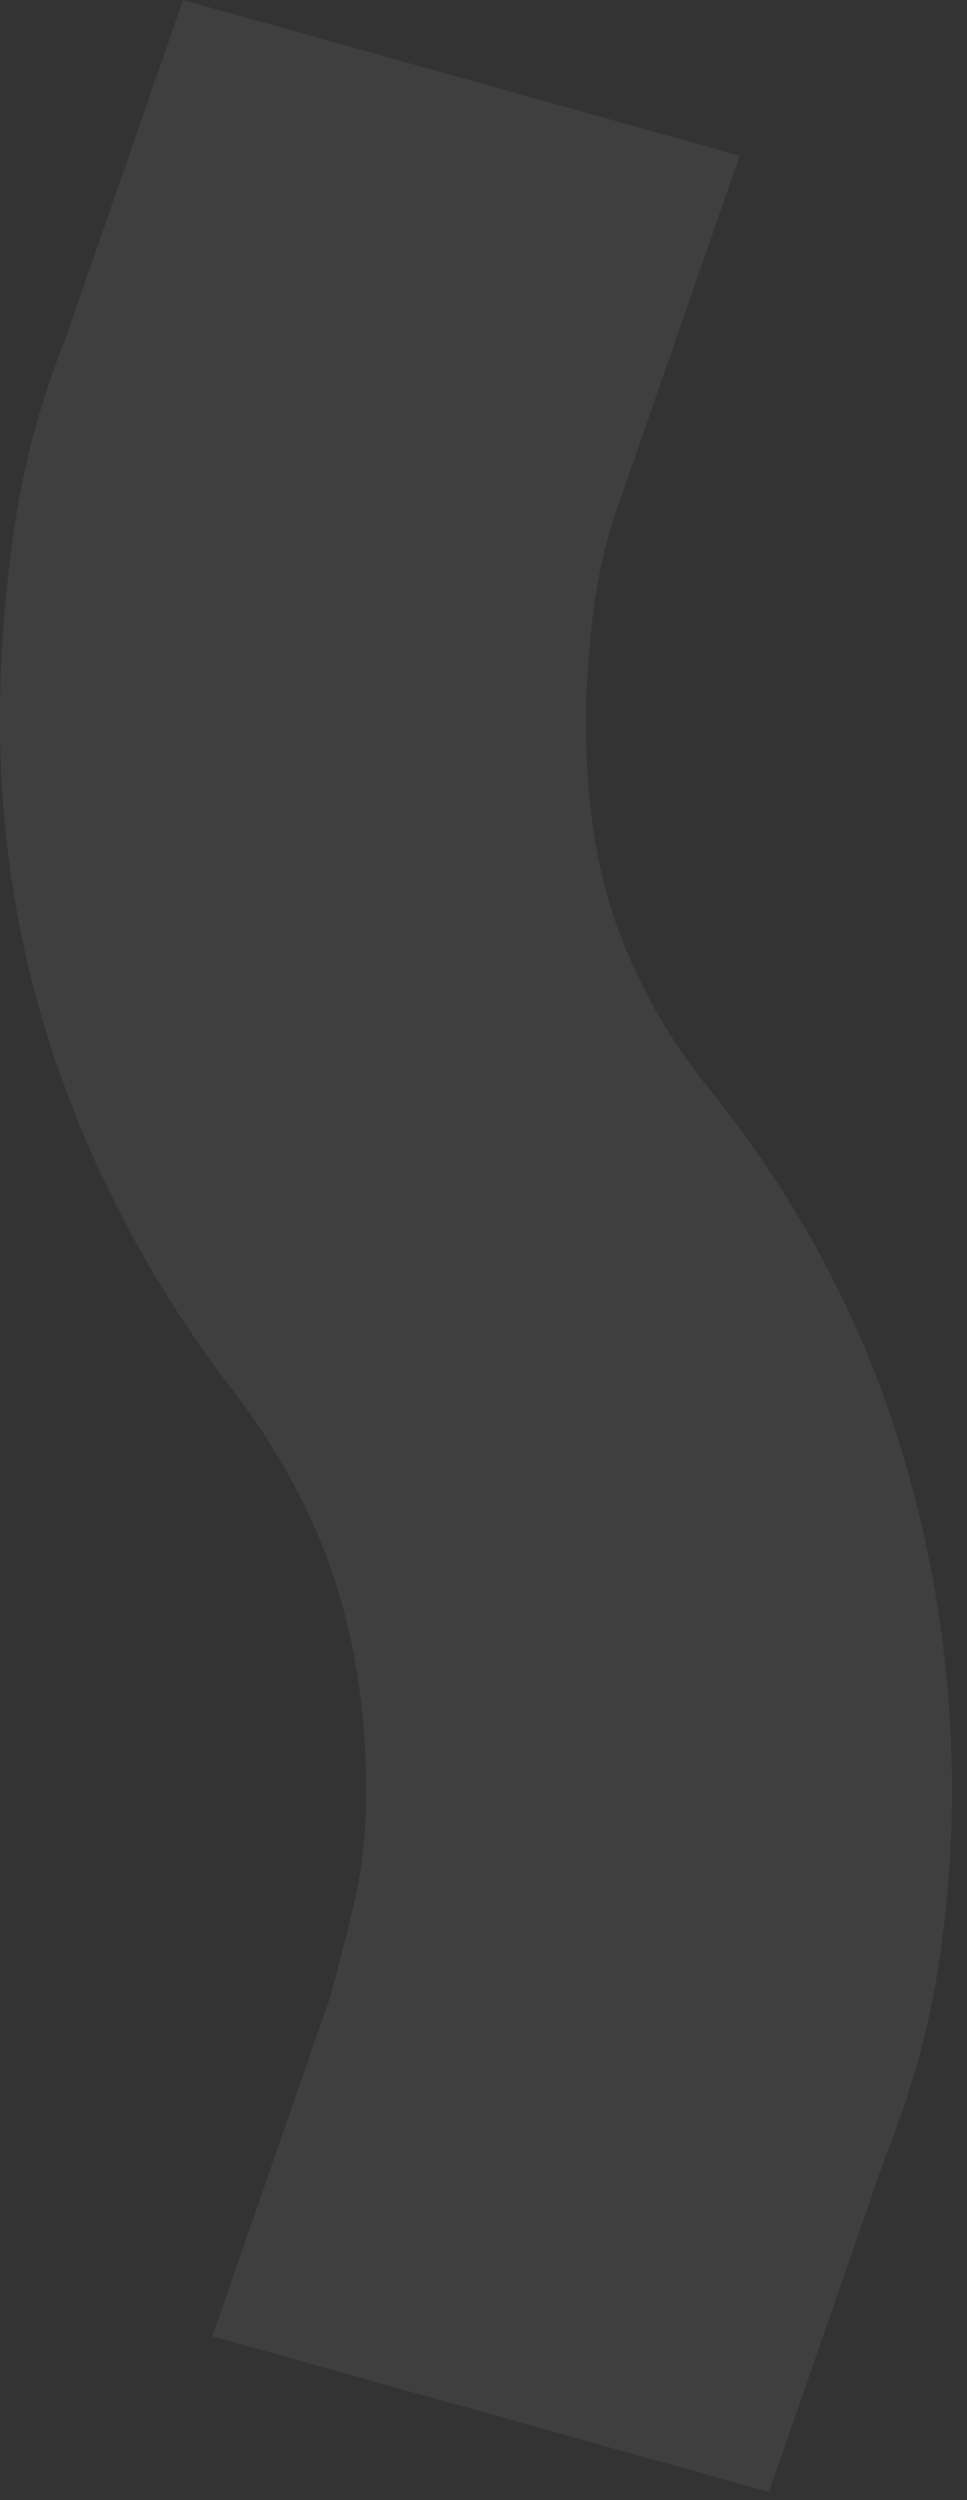 <svg width="41" height="106" viewBox="0 0 41 106" fill="none" xmlns="http://www.w3.org/2000/svg">
<rect x="0" y="0" width="41" height="106" fill="#333333" stroke="none"/>
<path id="Vector" d="M32.602 105.655L9.004 99.052L13.972 84.744C14.386 83.277 14.751 81.853 15.065 80.474C15.372 79.102 15.525 77.59 15.525 75.939C15.525 72.821 15.111 69.93 14.283 67.267C13.455 64.611 12.109 61.999 10.246 59.431C6.934 55.212 4.401 50.67 2.645 45.806C0.882 40.949 0 35.86 0 30.541C0 27.789 0.207 25.038 0.621 22.287C1.035 19.535 1.759 16.875 2.794 14.307L7.762 0L31.36 6.603L26.392 20.911C25.771 22.562 25.357 24.257 25.15 25.995C24.943 27.742 24.84 29.257 24.84 30.541C24.84 34.026 25.308 37.009 26.243 39.489C27.171 41.961 28.462 44.206 30.118 46.224C33.637 50.626 36.225 55.351 37.881 60.399C39.536 65.44 40.364 70.62 40.364 75.939C40.364 78.507 40.157 81.075 39.744 83.643C39.33 86.211 38.605 88.779 37.57 91.347L32.602 105.655Z" fill="white" fill-opacity="0.06"/>
</svg>
